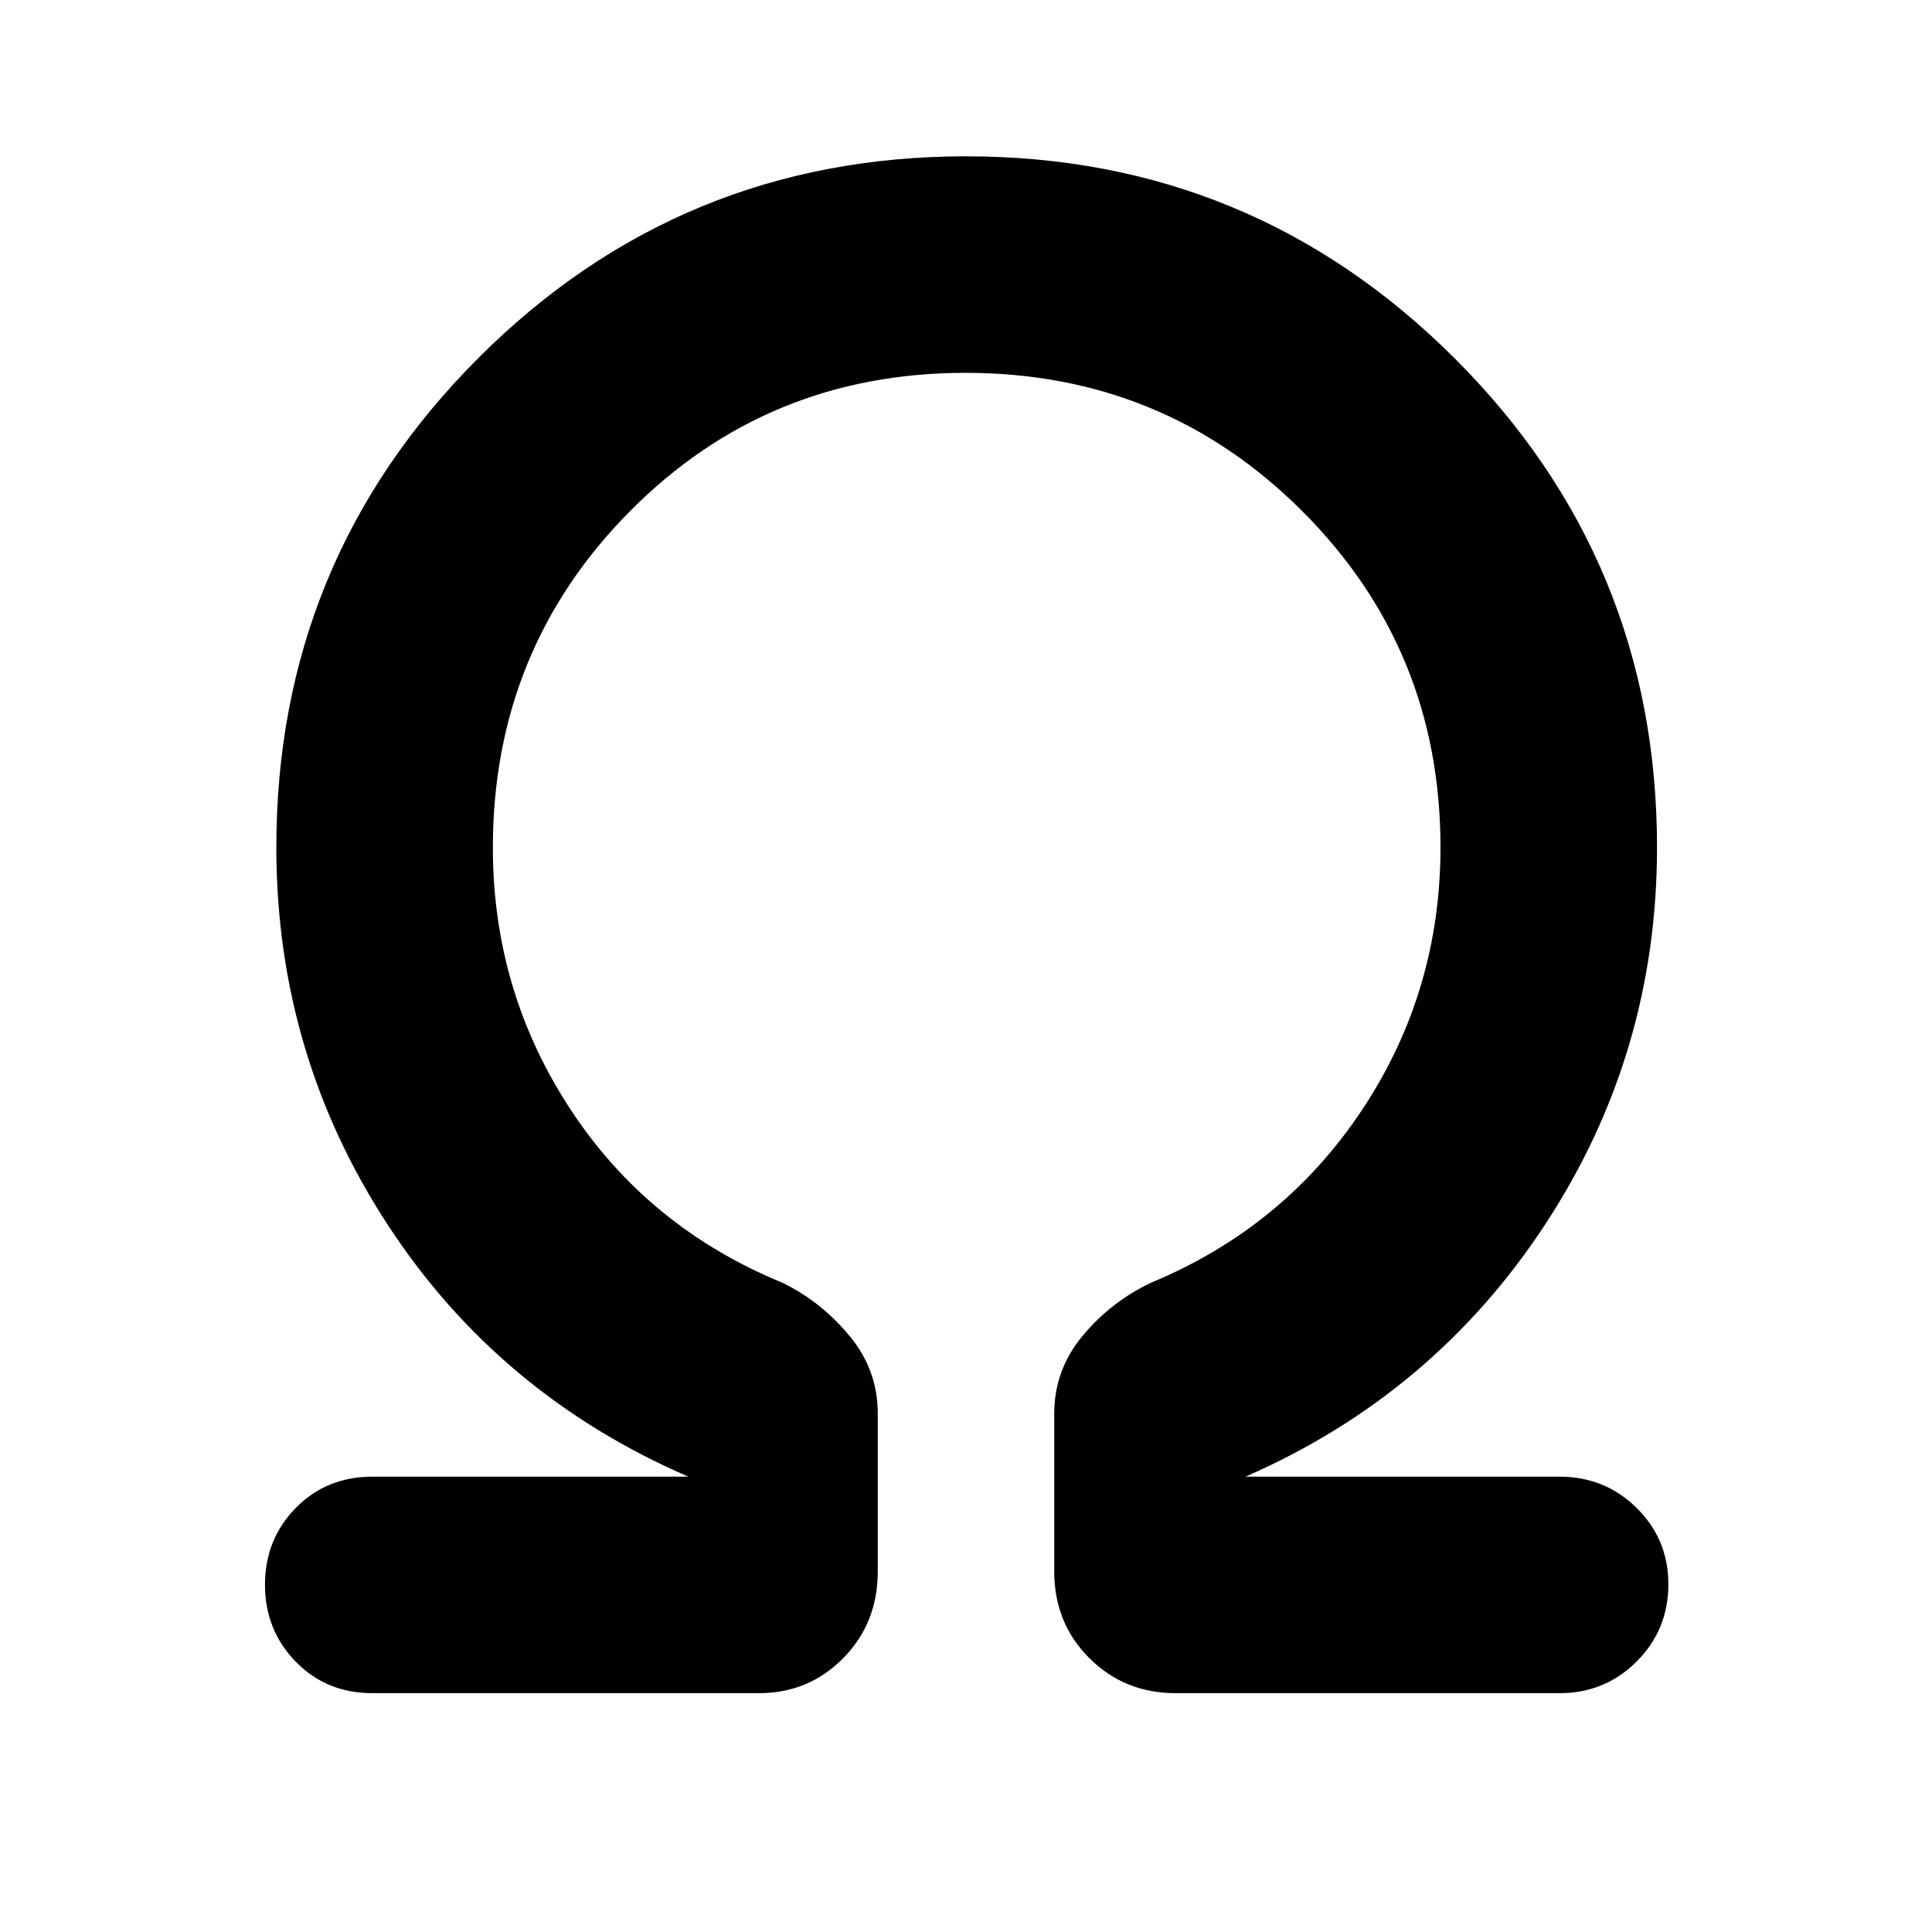 <svg xmlns="http://www.w3.org/2000/svg" height="40" viewBox="0 -960 960 960" width="40"><path d="M479.74-774.74q-98.54 0-166.69 68.73-68.15 68.73-68.15 167.26 0 71.17 38.52 129.92 38.53 58.75 105.3 86.19 19.21 9.34 33.32 26.32 14.11 16.97 14.11 38.71v78.56q0 25.53-17.13 42.95-17.14 17.43-41.99 17.43h-191.9q-22.96 0-38.21-15.68-15.25-15.69-15.25-38.21 0-22.52 15.25-38.11t38.21-15.59h156.9Q247.49-267.18 192.4-351.8q-55.09-84.63-55.09-187.17 0-142.56 100.21-242.96t242.49-100.4q142.27 0 242.81 100.4 100.54 100.4 100.54 242.96 0 102.54-55.43 187.17-55.42 84.62-149.03 125.54h155.97q22.62 0 38.38 15.56Q829-195.14 829-172.8q0 22.63-15.75 38.38-15.76 15.75-38.38 15.75H584.23q-25.53 0-42.96-17.43-17.42-17.42-17.42-42.95v-78.56q0-21.68 14.07-38.61 14.08-16.93 34.03-26.42 66.1-27.44 104.96-86.03t38.86-130.3q0-98.44-68.74-167.1-68.75-68.67-167.29-68.67Z"/></svg>